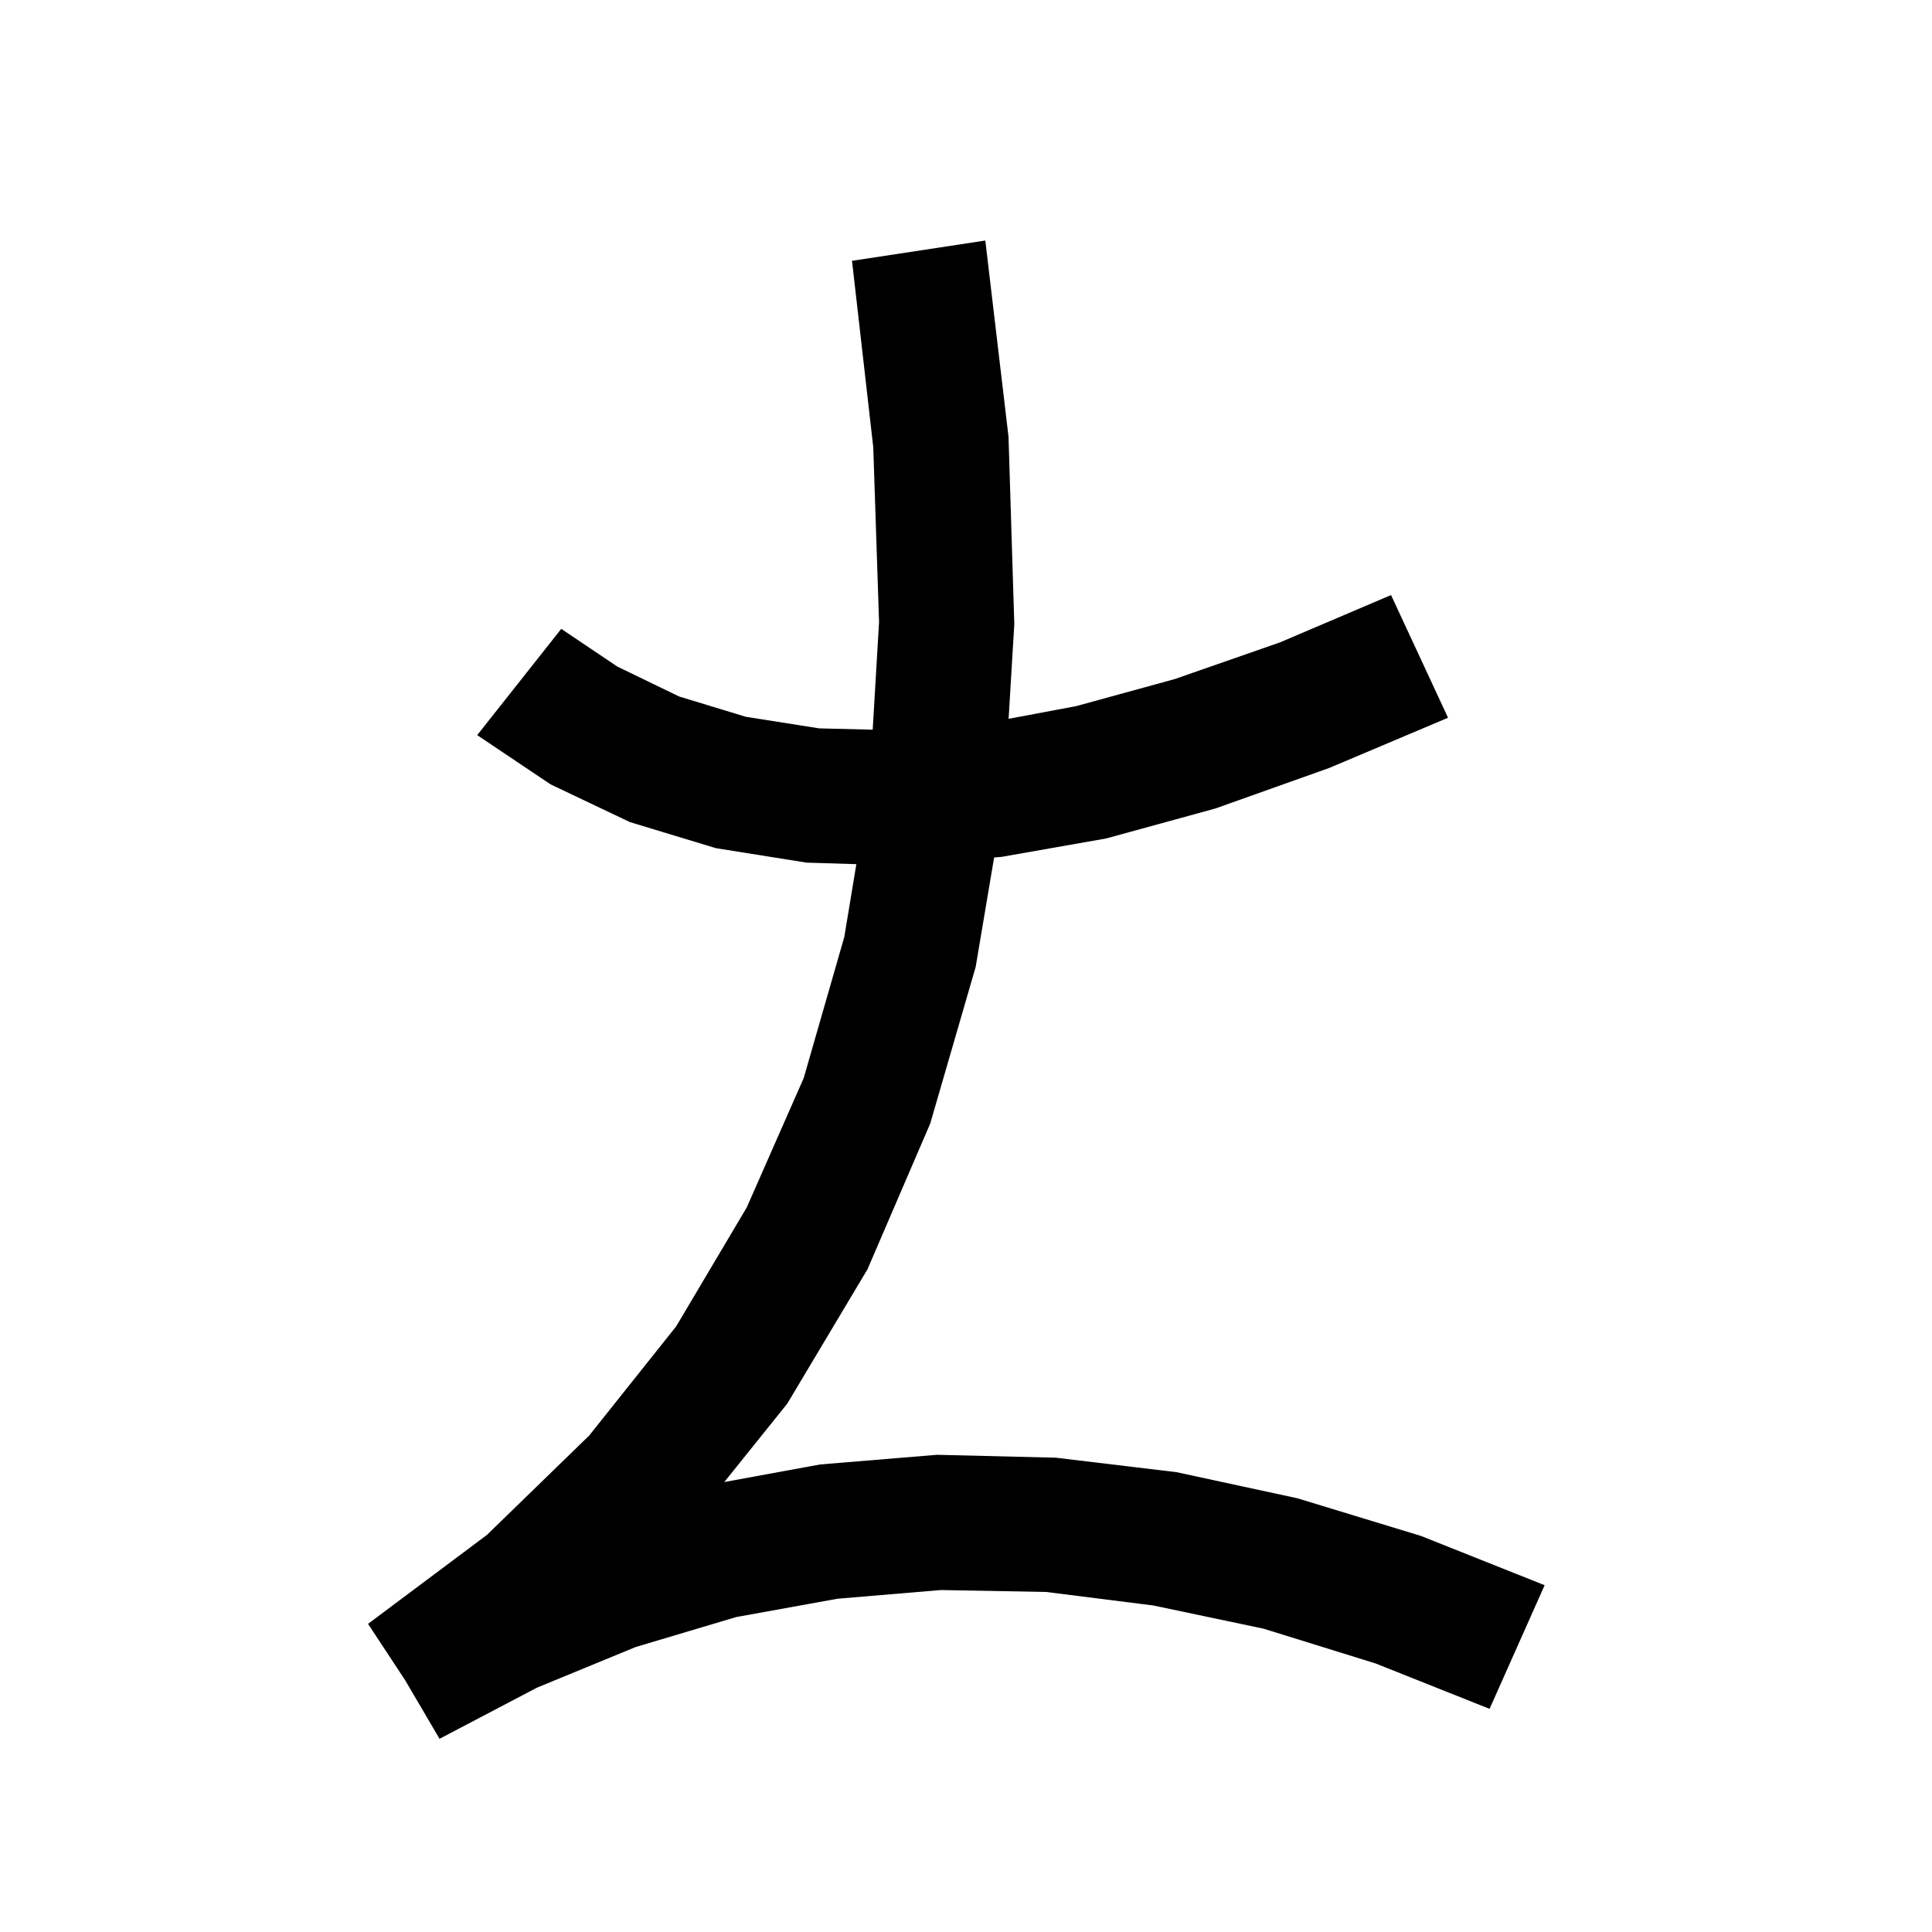 <svg xmlns="http://www.w3.org/2000/svg" xmlns:xlink="http://www.w3.org/1999/xlink" version="1.1" baseProfile="full" viewBox="0 0 200 200" width="200" height="200">
<g fill="black">
<path d="M 104.4 45.2 L 105.0 64.6 L 104.41 74.411 L 111.4 73.1 L 121.6 70.3 L 132.5 66.5 L 144.0 61.6 L 149.9 74.3 L 137.6 79.5 L 125.8 83.7 L 114.5 86.8 L 103.7 88.7 L 102.911 88.768 L 101.0 100.1 L 96.3 116.3 L 89.8 131.4 L 81.5 145.3 L 74.979 153.419 L 84.9 151.6 L 97.0 150.6 L 109.3 150.9 L 121.8 152.4 L 134.3 155.1 L 147.1 159.0 L 159.9 164.1 L 154.2 176.9 L 142.4 172.2 L 130.8 168.6 L 119.4 166.2 L 108.3 164.8 L 97.4 164.6 L 86.7 165.5 L 76.2 167.4 L 65.8 170.5 L 55.6 174.7 L 45.5 180.0 L 41.95 173.95 L 38.1 168.1 L 50.4 158.9 L 61.0 148.6 L 70.0 137.3 L 77.3 125.0 L 83.2 111.6 L 87.4 97.0 L 88.649 89.458 L 83.5 89.3 L 74.1 87.8 L 65.2 85.1 L 57.0 81.2 L 49.4 76.1 L 58.1 65.1 L 63.9 69.0 L 70.3 72.1 L 77.2 74.2 L 84.8 75.4 L 90.341 75.537 L 91.0 64.4 L 90.4 46.3 L 88.2 27.0 L 102.0 24.9 Z " />
</g>
</svg>
